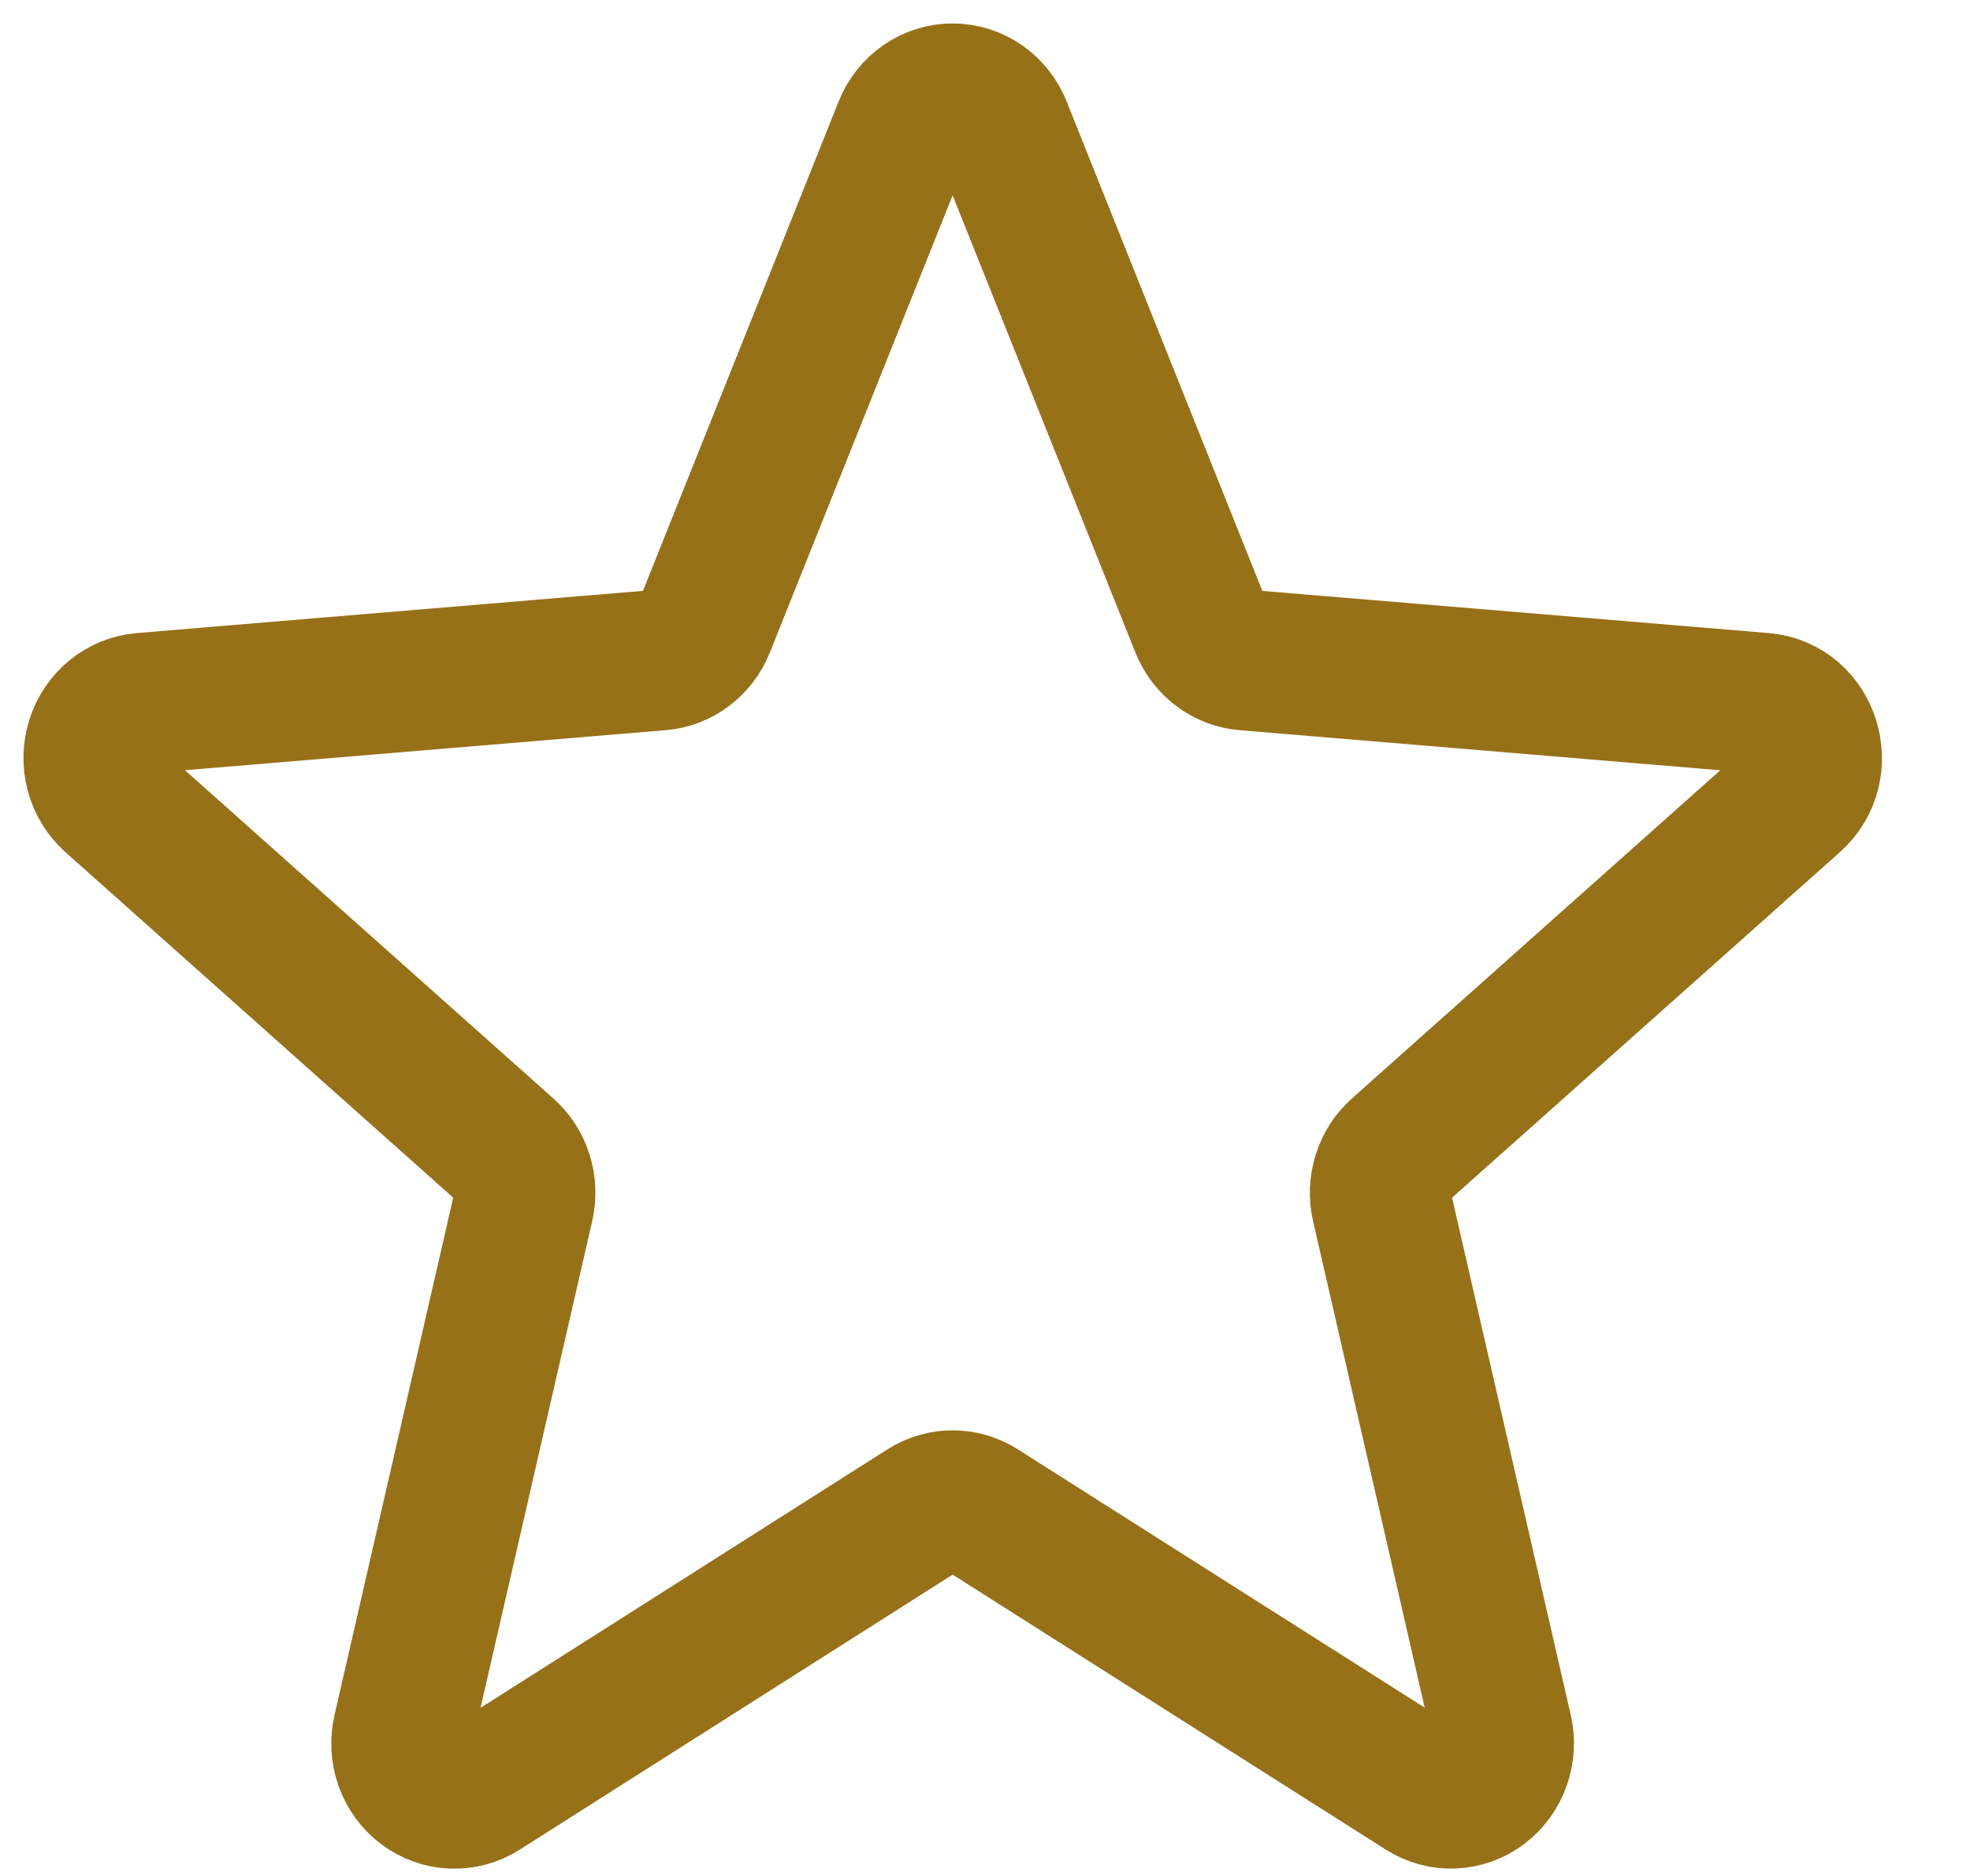 <svg width="21" height="20" viewBox="0 0 21 20" fill="none" xmlns="http://www.w3.org/2000/svg">
<path d="M9.635 1.363C9.677 1.256 9.749 1.164 9.842 1.099C9.934 1.034 10.043 1 10.155 1C10.266 1 10.375 1.034 10.468 1.099C10.561 1.164 10.633 1.256 10.675 1.363L12.8 6.679C12.84 6.778 12.905 6.864 12.989 6.927C13.073 6.991 13.172 7.029 13.275 7.037L18.793 7.497C19.292 7.539 19.494 8.187 19.114 8.525L14.91 12.271C14.831 12.341 14.773 12.432 14.741 12.534C14.709 12.636 14.704 12.746 14.728 12.85L16.013 18.451C16.039 18.563 16.032 18.681 15.993 18.79C15.955 18.898 15.886 18.992 15.797 19.06C15.707 19.128 15.6 19.166 15.489 19.171C15.377 19.176 15.268 19.146 15.173 19.085L10.448 16.085C10.36 16.029 10.258 15.999 10.155 15.999C10.052 15.999 9.95 16.029 9.862 16.085L5.137 19.087C5.042 19.147 4.932 19.177 4.821 19.172C4.71 19.168 4.603 19.129 4.513 19.061C4.423 18.993 4.355 18.899 4.316 18.791C4.278 18.682 4.271 18.564 4.297 18.452L5.582 12.85C5.606 12.746 5.601 12.636 5.569 12.534C5.537 12.432 5.479 12.341 5.4 12.271L1.196 8.525C1.112 8.449 1.051 8.35 1.021 8.239C0.991 8.127 0.993 8.01 1.028 7.9C1.062 7.79 1.127 7.693 1.214 7.621C1.301 7.55 1.406 7.507 1.517 7.497L7.035 7.037C7.138 7.029 7.237 6.991 7.321 6.927C7.405 6.864 7.47 6.778 7.51 6.679L9.635 1.363Z" stroke="#967117" stroke-width="1.5" stroke-linecap="round" stroke-linejoin="round"/>
</svg>
